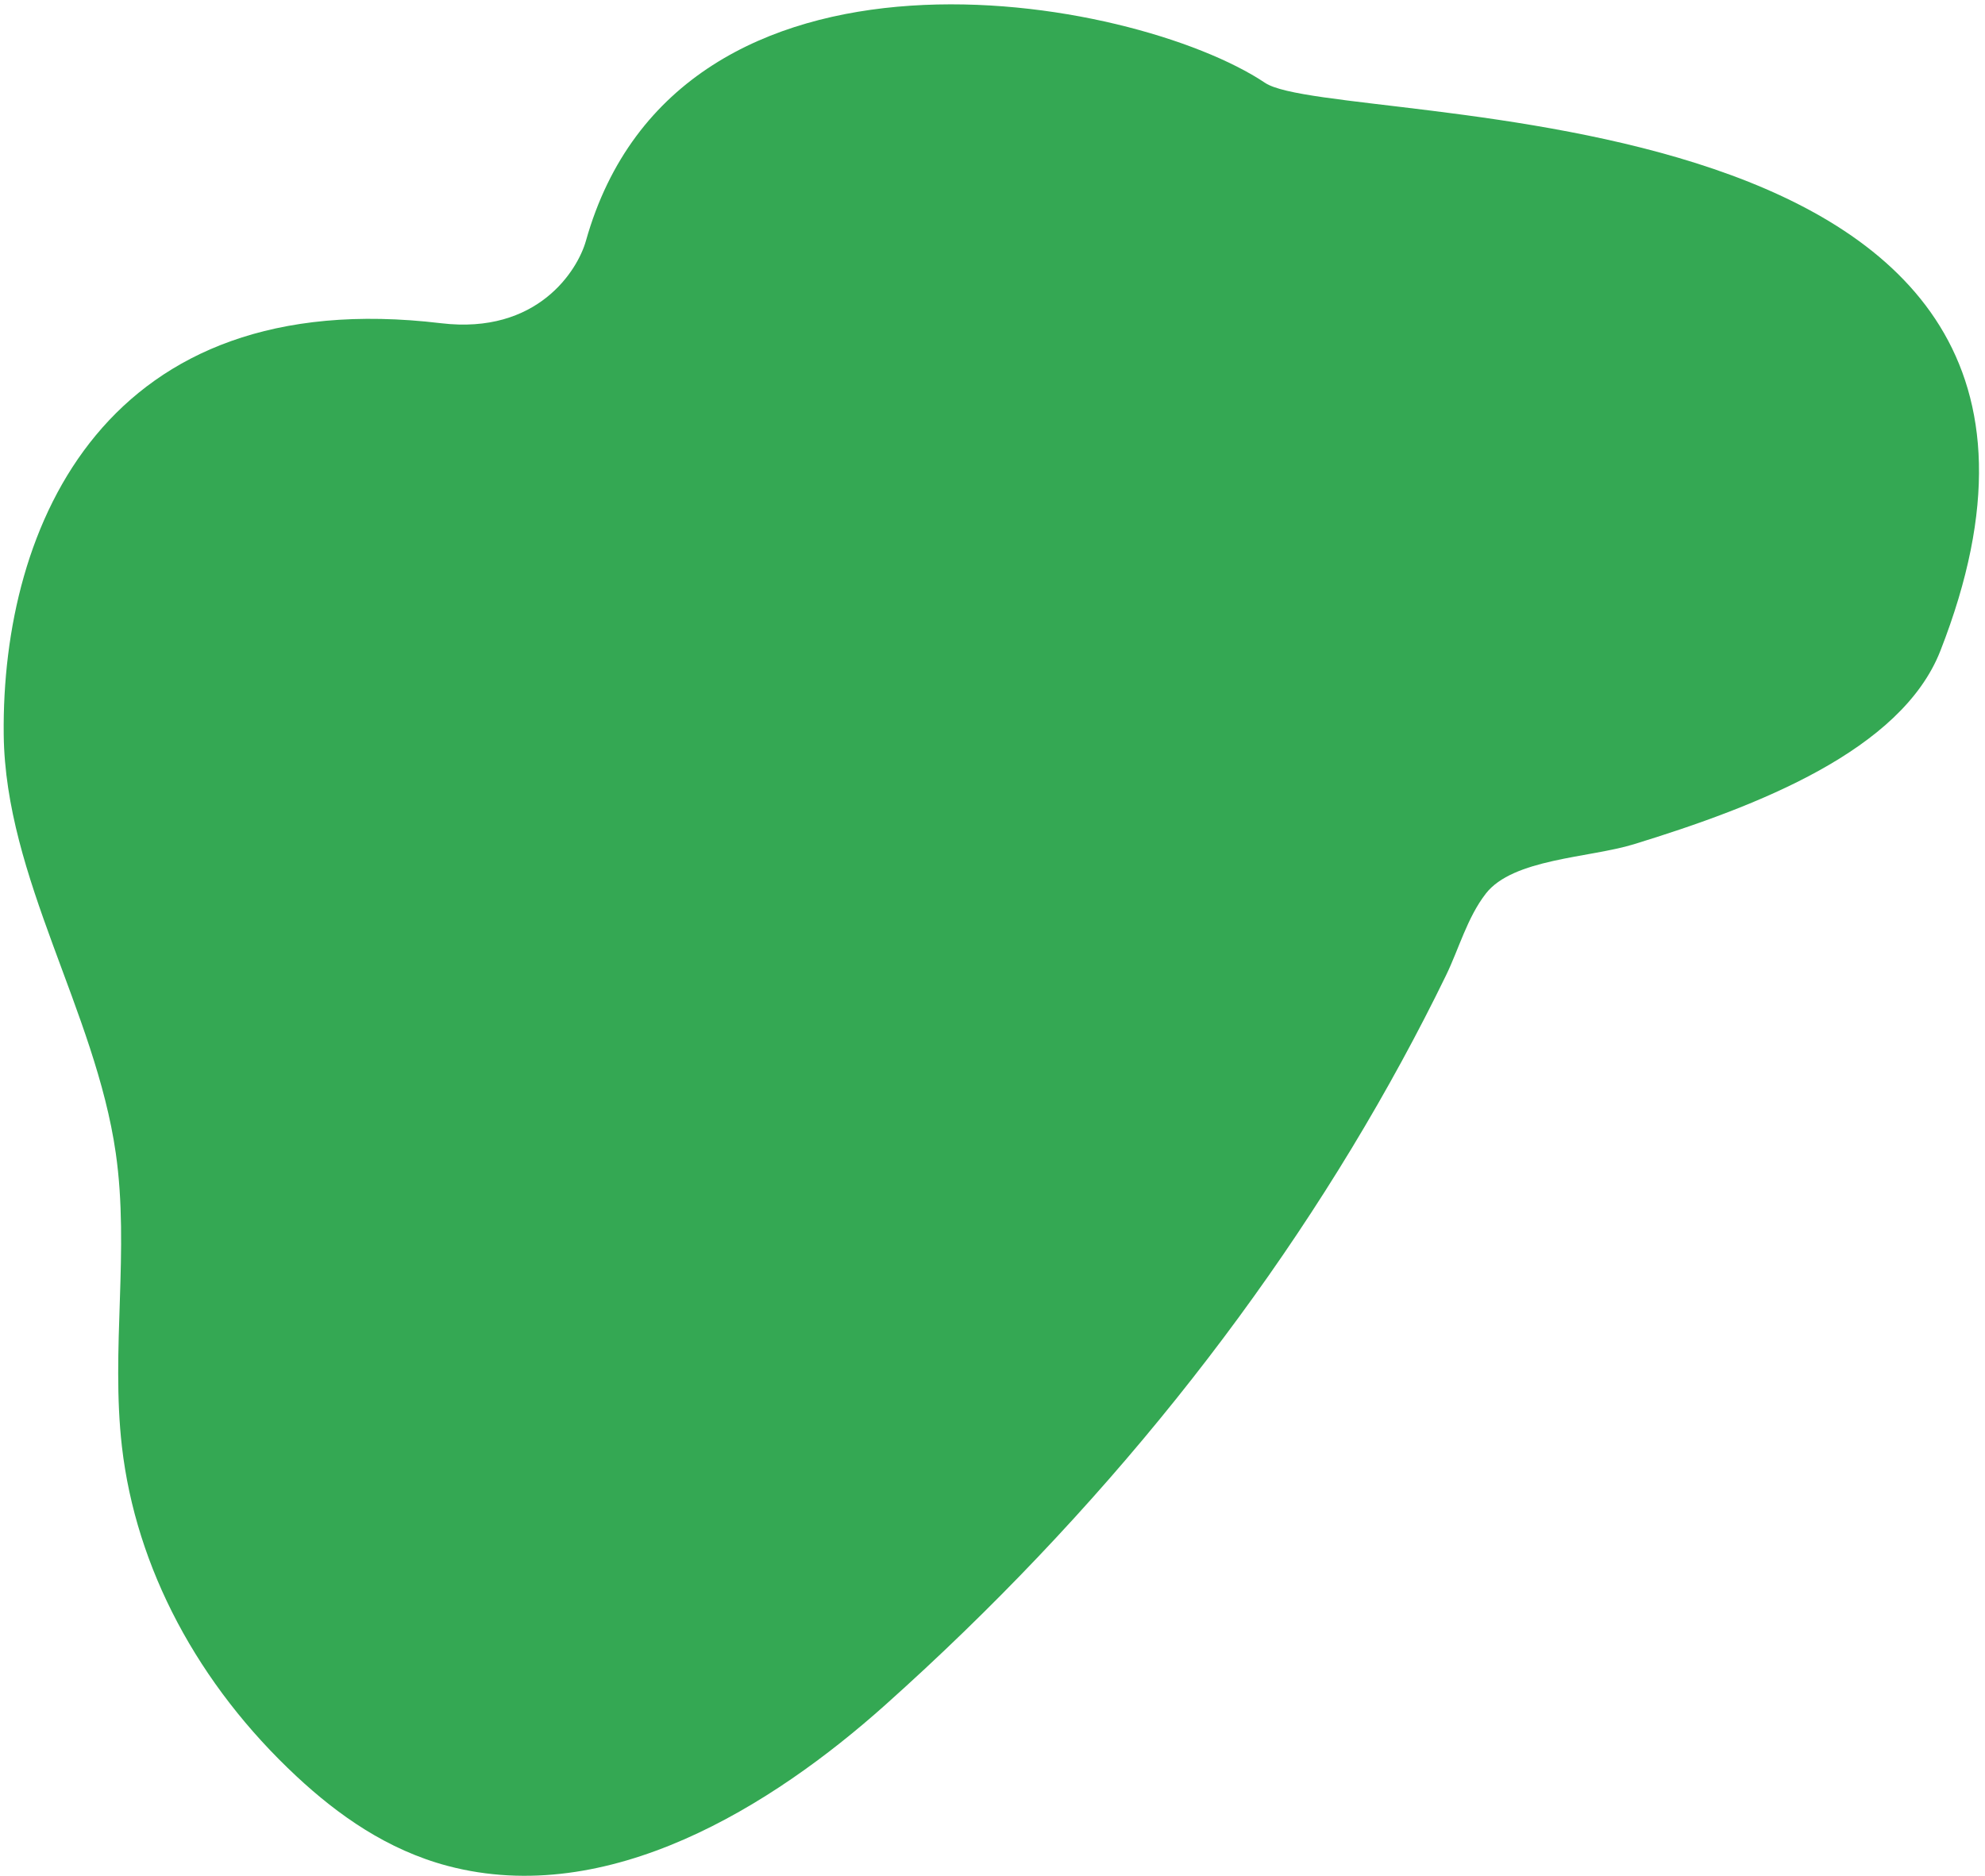 <svg width="219" height="207" viewBox="0 0 219 207" fill="none" xmlns="http://www.w3.org/2000/svg">
<path d="M139.576 9.145C125.008 -0.596 74.828 -9.638 64.643 26.576C63.732 29.82 59.312 36.939 48.659 35.665C11.708 31.244 0.147 57.896 0.41 81.067C0.591 96.882 10.525 111.549 12.774 127.24C14.31 137.964 12.214 148.881 13.453 159.632C14.995 172.988 21.826 185.872 32.754 196.038C37.293 200.263 42.728 204.121 49.401 205.888C67.116 210.569 85.151 199.314 97.662 188.131C121.288 167.019 140.593 142.914 154.658 117.084C156.364 113.951 157.993 110.798 159.54 107.614C160.949 104.722 161.868 101.261 163.924 98.605C166.918 94.739 175.333 94.667 180.262 93.154C193.897 88.964 209.765 82.811 214.074 71.819C238.925 8.352 147.412 14.388 139.576 9.145Z" fill="#34A853"/>
</svg>
